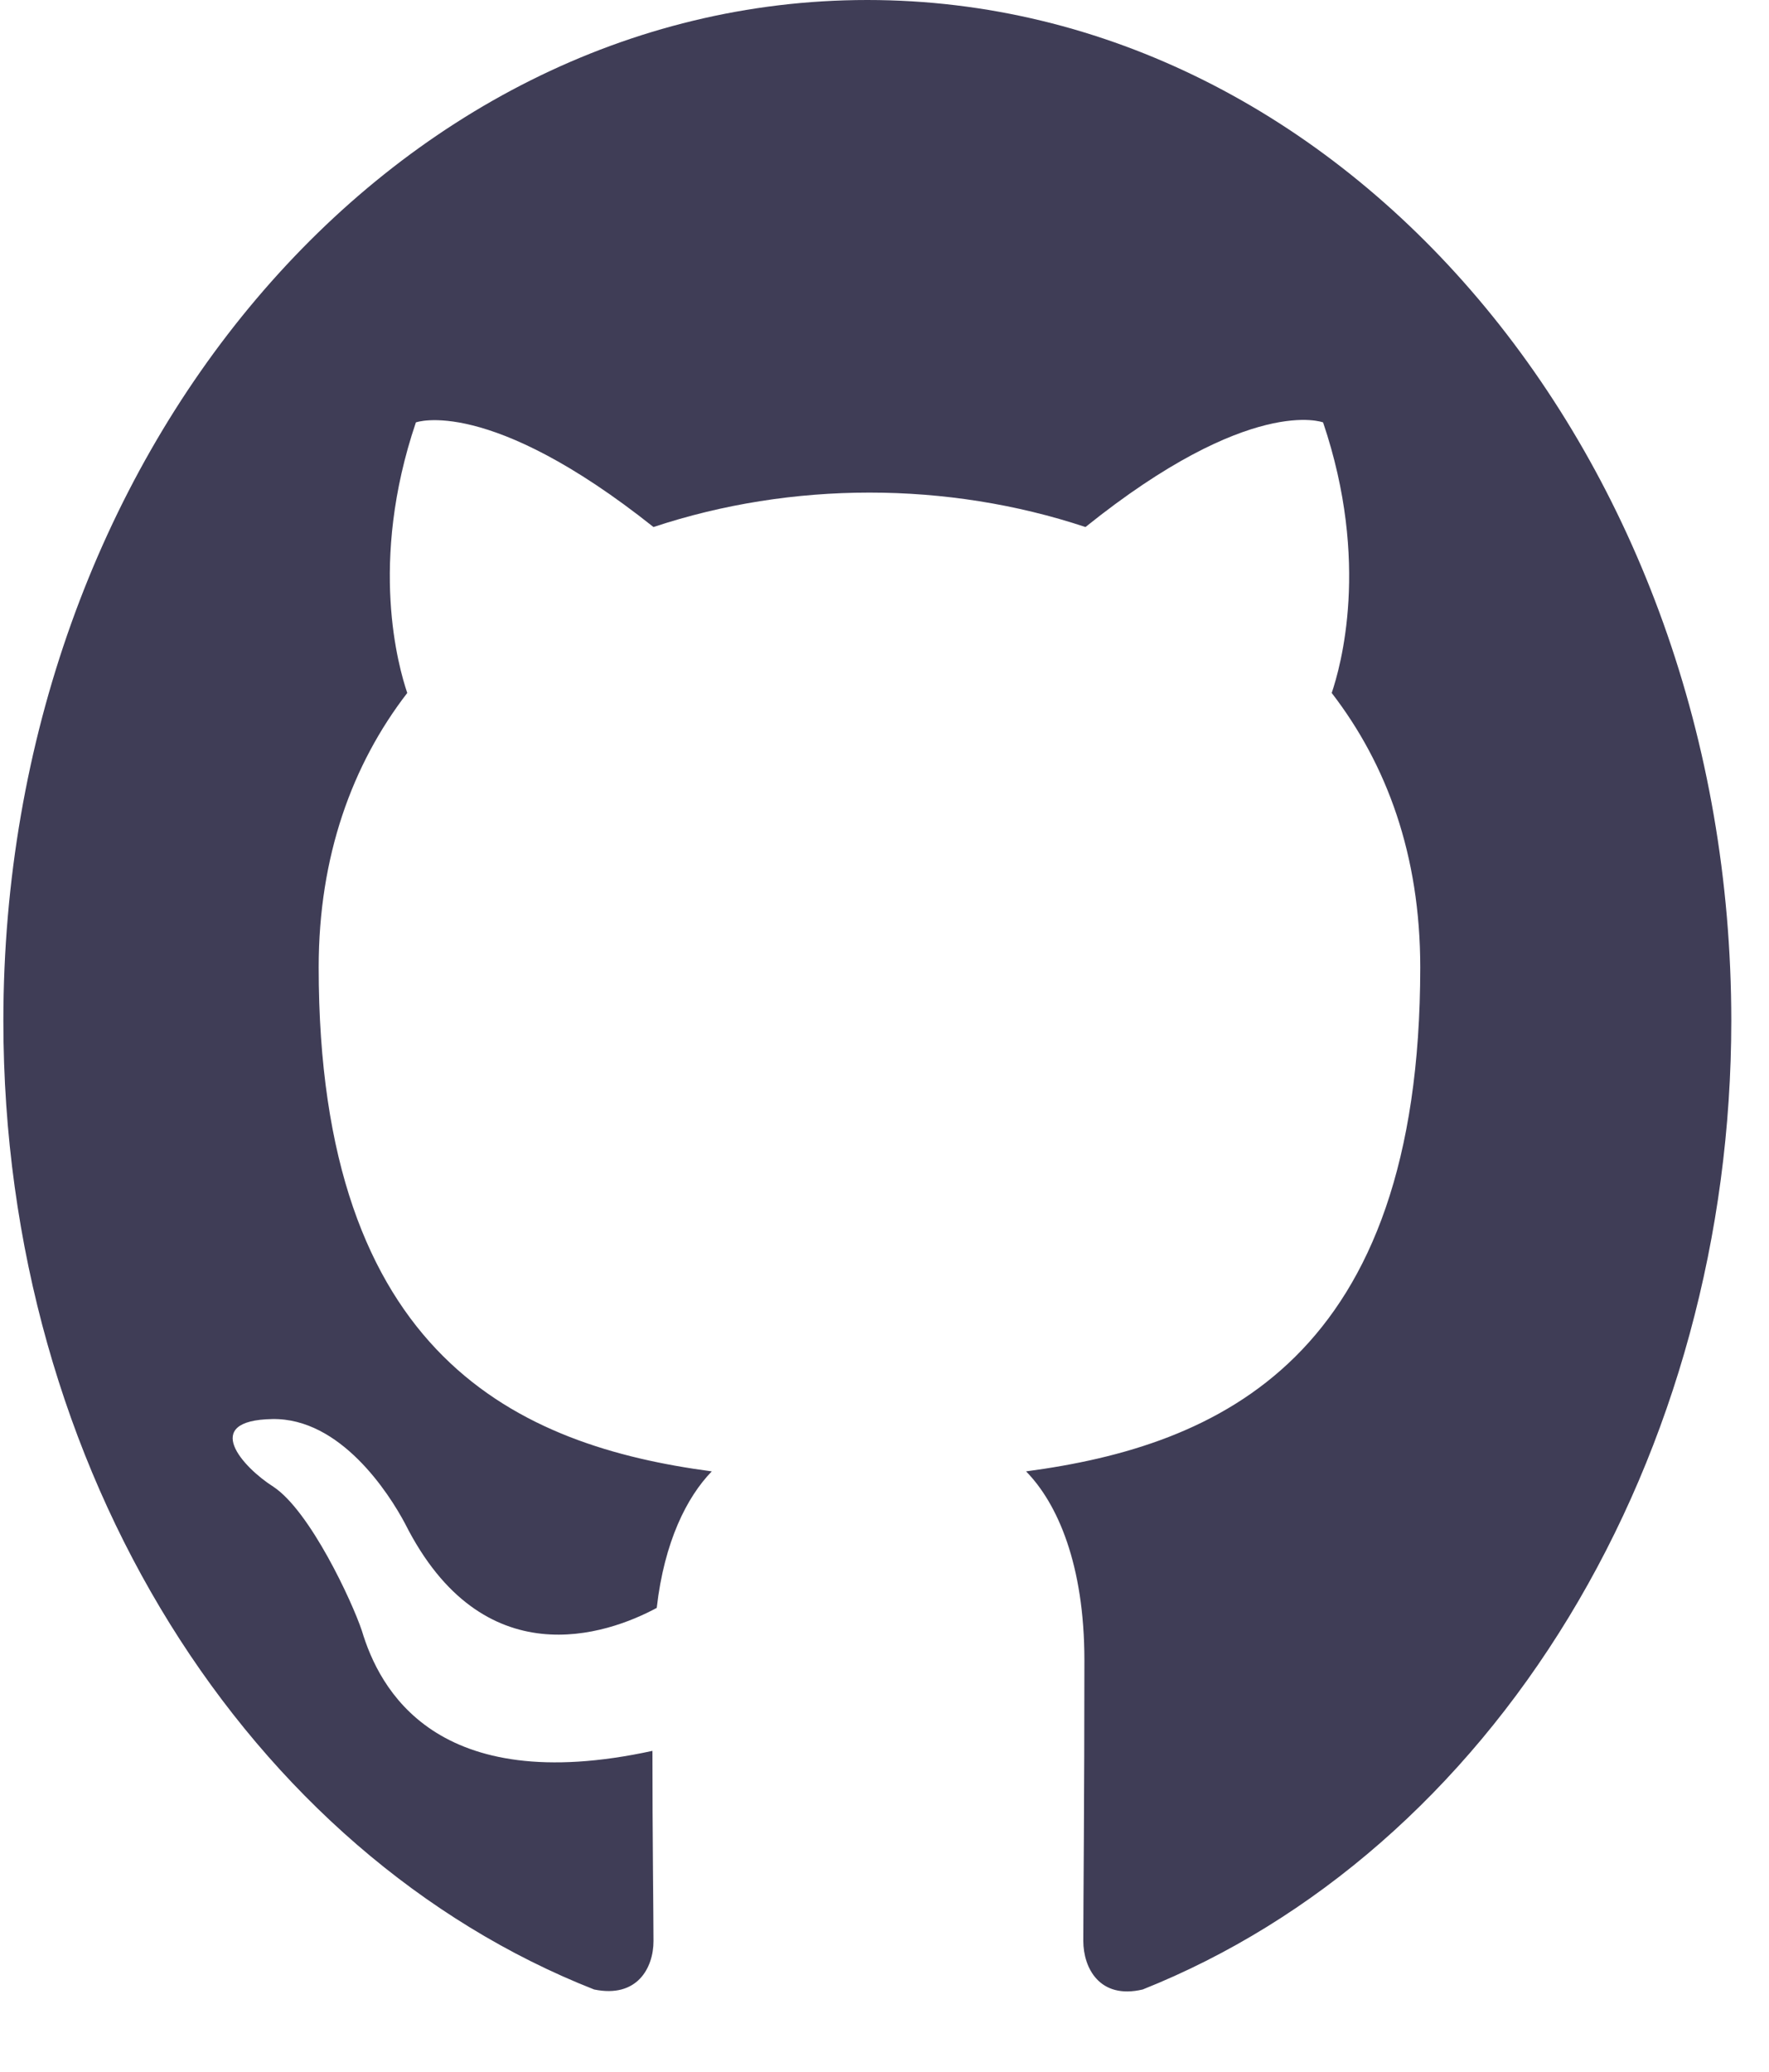 <svg width="41" height="48" viewBox="0 0 41 48" fill="none" xmlns="http://www.w3.org/2000/svg">
<g clip-path="url(#clip0_2_95)">
<path fill-rule="evenodd" clip-rule="evenodd" d="M20.102 0C9.038 0 0.078 10.584 0.078 23.652C0.078 34.117 5.809 42.957 13.769 46.091C14.77 46.298 15.146 45.589 15.146 44.968C15.146 44.406 15.121 42.543 15.121 40.563C10.09 41.657 8.788 39.114 8.388 37.783C8.162 37.104 7.186 35.005 6.335 34.443C5.634 33.999 4.633 32.905 6.31 32.876C7.887 32.846 9.013 34.591 9.389 35.3C11.191 38.877 14.069 37.872 15.221 37.251C15.396 35.714 15.922 34.679 16.497 34.088C12.042 33.497 7.386 31.457 7.386 22.41C7.386 19.838 8.162 17.709 9.439 16.054C9.239 15.462 8.538 13.038 9.639 9.786C9.639 9.786 11.316 9.165 15.146 12.21C16.748 11.678 18.45 11.412 20.152 11.412C21.854 11.412 23.556 11.678 25.158 12.21C28.988 9.135 30.665 9.786 30.665 9.786C31.766 13.038 31.065 15.462 30.865 16.054C32.141 17.709 32.917 19.808 32.917 22.41C32.917 31.486 28.237 33.497 23.781 34.088C24.507 34.827 25.133 36.246 25.133 38.464C25.133 41.627 25.108 44.169 25.108 44.968C25.108 45.589 25.483 46.328 26.485 46.091C30.46 44.506 33.914 41.488 36.361 37.463C38.808 33.438 40.125 28.607 40.126 23.652C40.126 10.584 31.165 0 20.102 0Z" fill="#3F3D56"/>
</g>
<defs>
<clipPath id="clip0_2_95">
<rect width="40.048" height="47.303" fill="white" transform="translate(0.078)"/>
</clipPath>
</defs>
</svg>
